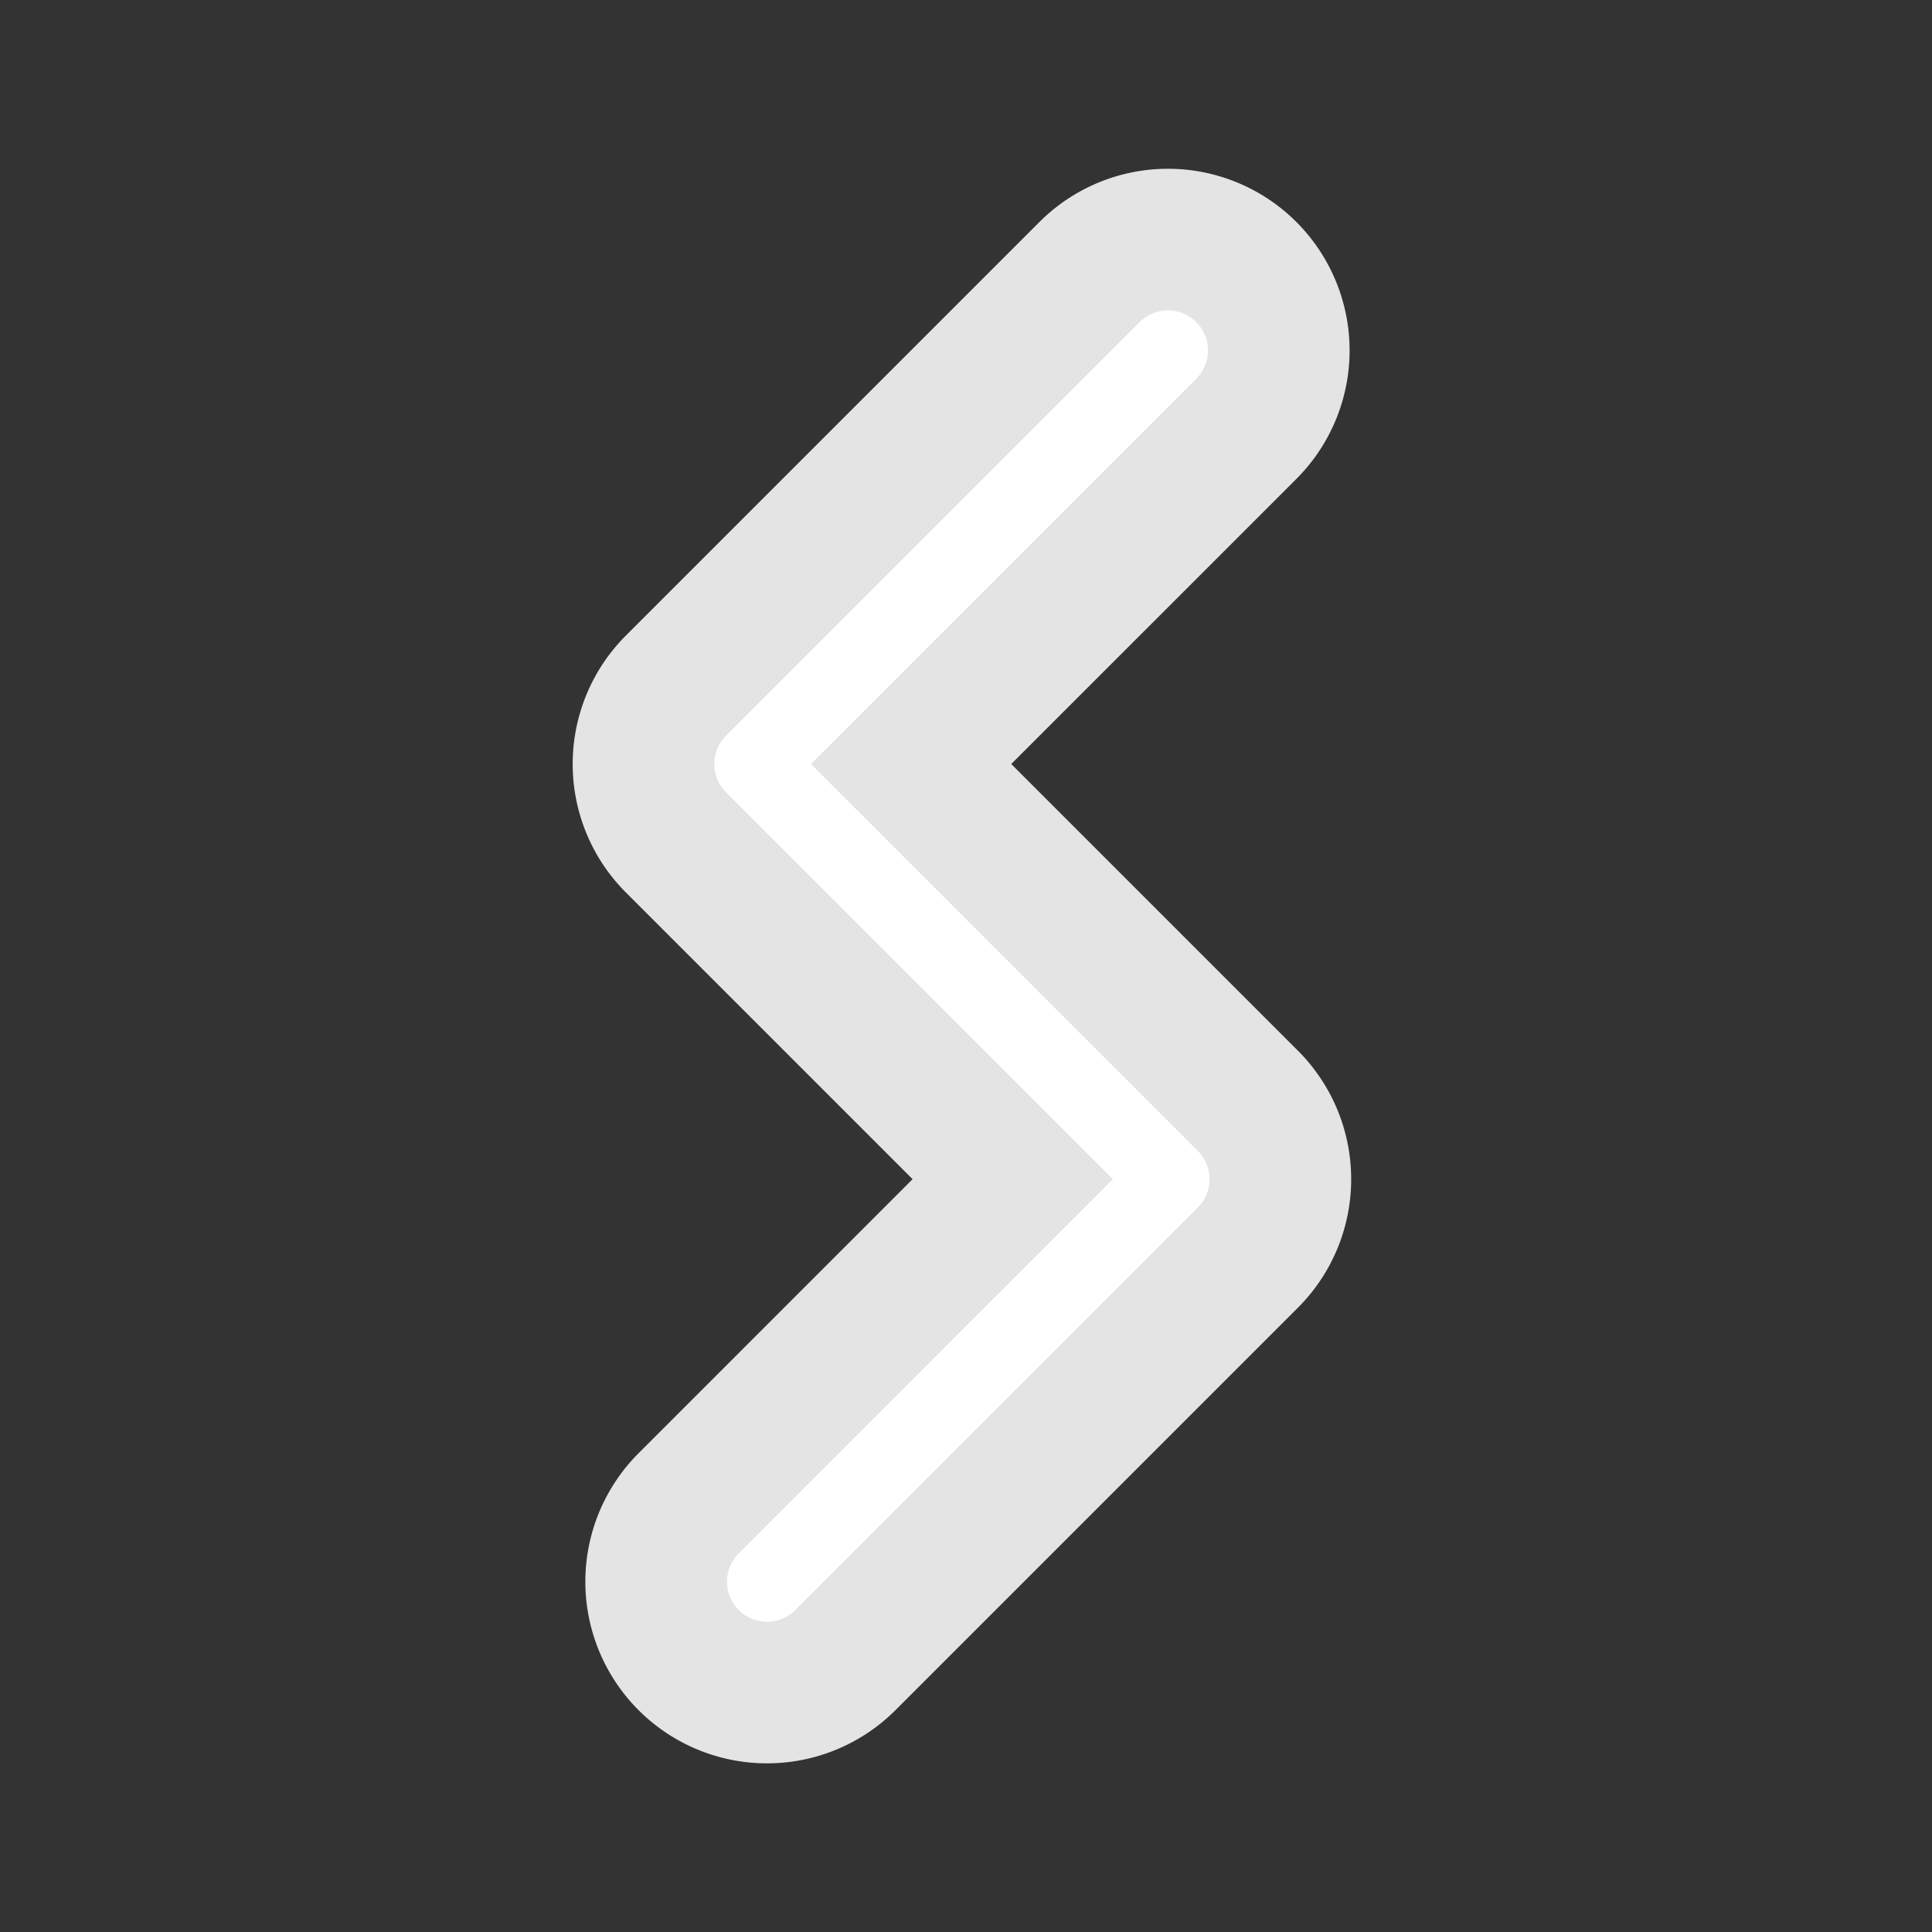 <?xml version="1.0" encoding="UTF-8" standalone="no"?>
<!-- Created with Inkscape (http://www.inkscape.org/) -->

<svg
   width="256"
   height="256"
   viewBox="0 0 256 256"
   version="1.1"
   id="svg1"
   inkscape:version="1.4.2 (f4327f4, 2025-05-13)"
   sodipodi:docname="LightningBolt00.svg"
   inkscape:export-filename="..\..\Assets\Sprites\LightningBolt00.png"
   inkscape:export-xdpi="96"
   inkscape:export-ydpi="96"
   xmlns:inkscape="http://www.inkscape.org/namespaces/inkscape"
   xmlns:sodipodi="http://sodipodi.sourceforge.net/DTD/sodipodi-0.dtd"
   xmlns="http://www.w3.org/2000/svg"
   xmlns:svg="http://www.w3.org/2000/svg">
  <rect x="0" y="0" width="256" height="256" fill="#333333" stroke="none"/>
  <sodipodi:namedview
     id="namedview1"
     pagecolor="#505050"
     bordercolor="#eeeeee"
     borderopacity="1"
     inkscape:showpageshadow="0"
     inkscape:pageopacity="0"
     inkscape:pagecheckerboard="0"
     inkscape:deskcolor="#505050"
     inkscape:document-units="px"
     inkscape:zoom="2.2898106"
     inkscape:cx="72.276719"
     inkscape:cy="144.7718"
     inkscape:window-width="1920"
     inkscape:window-height="1009"
     inkscape:window-x="-8"
     inkscape:window-y="-8"
     inkscape:window-maximized="1"
     inkscape:current-layer="layer1" />
  <defs
     id="defs1">
    <linearGradient
       id="swatch27"
       inkscape:swatch="solid">
      <stop
         style="stop-color:#ffffff;stop-opacity:1;"
         offset="0"
         id="stop27" />
    </linearGradient>
  </defs>
  <g
     inkscape:label="Layer 1"
     inkscape:groupmode="layer"
     id="layer1">
    <path
       style="baseline-shift:baseline;display:inline;overflow:visible;opacity:1;fill:#ffffff;fill-opacity:1;fill-rule:evenodd;stroke:#e4e4e4;stroke-width:18.766;stroke-linecap:square;stroke-linejoin:miter;stroke-dasharray:none;stroke-opacity:1;paint-order:stroke fill markers;enable-background:accumulate;stop-color:#000000;stop-opacity:1"
       d="m 154.754,31.746 a 14.689,14.689 0 0 0 -10.385,4.303 L 89.568,90.85 a 14.69,14.69 0 0 0 0,20.773 l 44.624,44.624 -42.945,42.948 a 14.689,14.689 0 0 0 0,20.773 14.689,14.689 0 0 0 20.773,0 l 53.333,-53.333 a 14.69,14.69 0 0 0 0,-20.773 l -44.626,-44.626 44.416,-44.414 a 14.689,14.689 0 0 0 0,-20.773 14.689,14.689 0 0 0 -10.388,-4.303 z"
       id="path3" />
  </g>
</svg>
